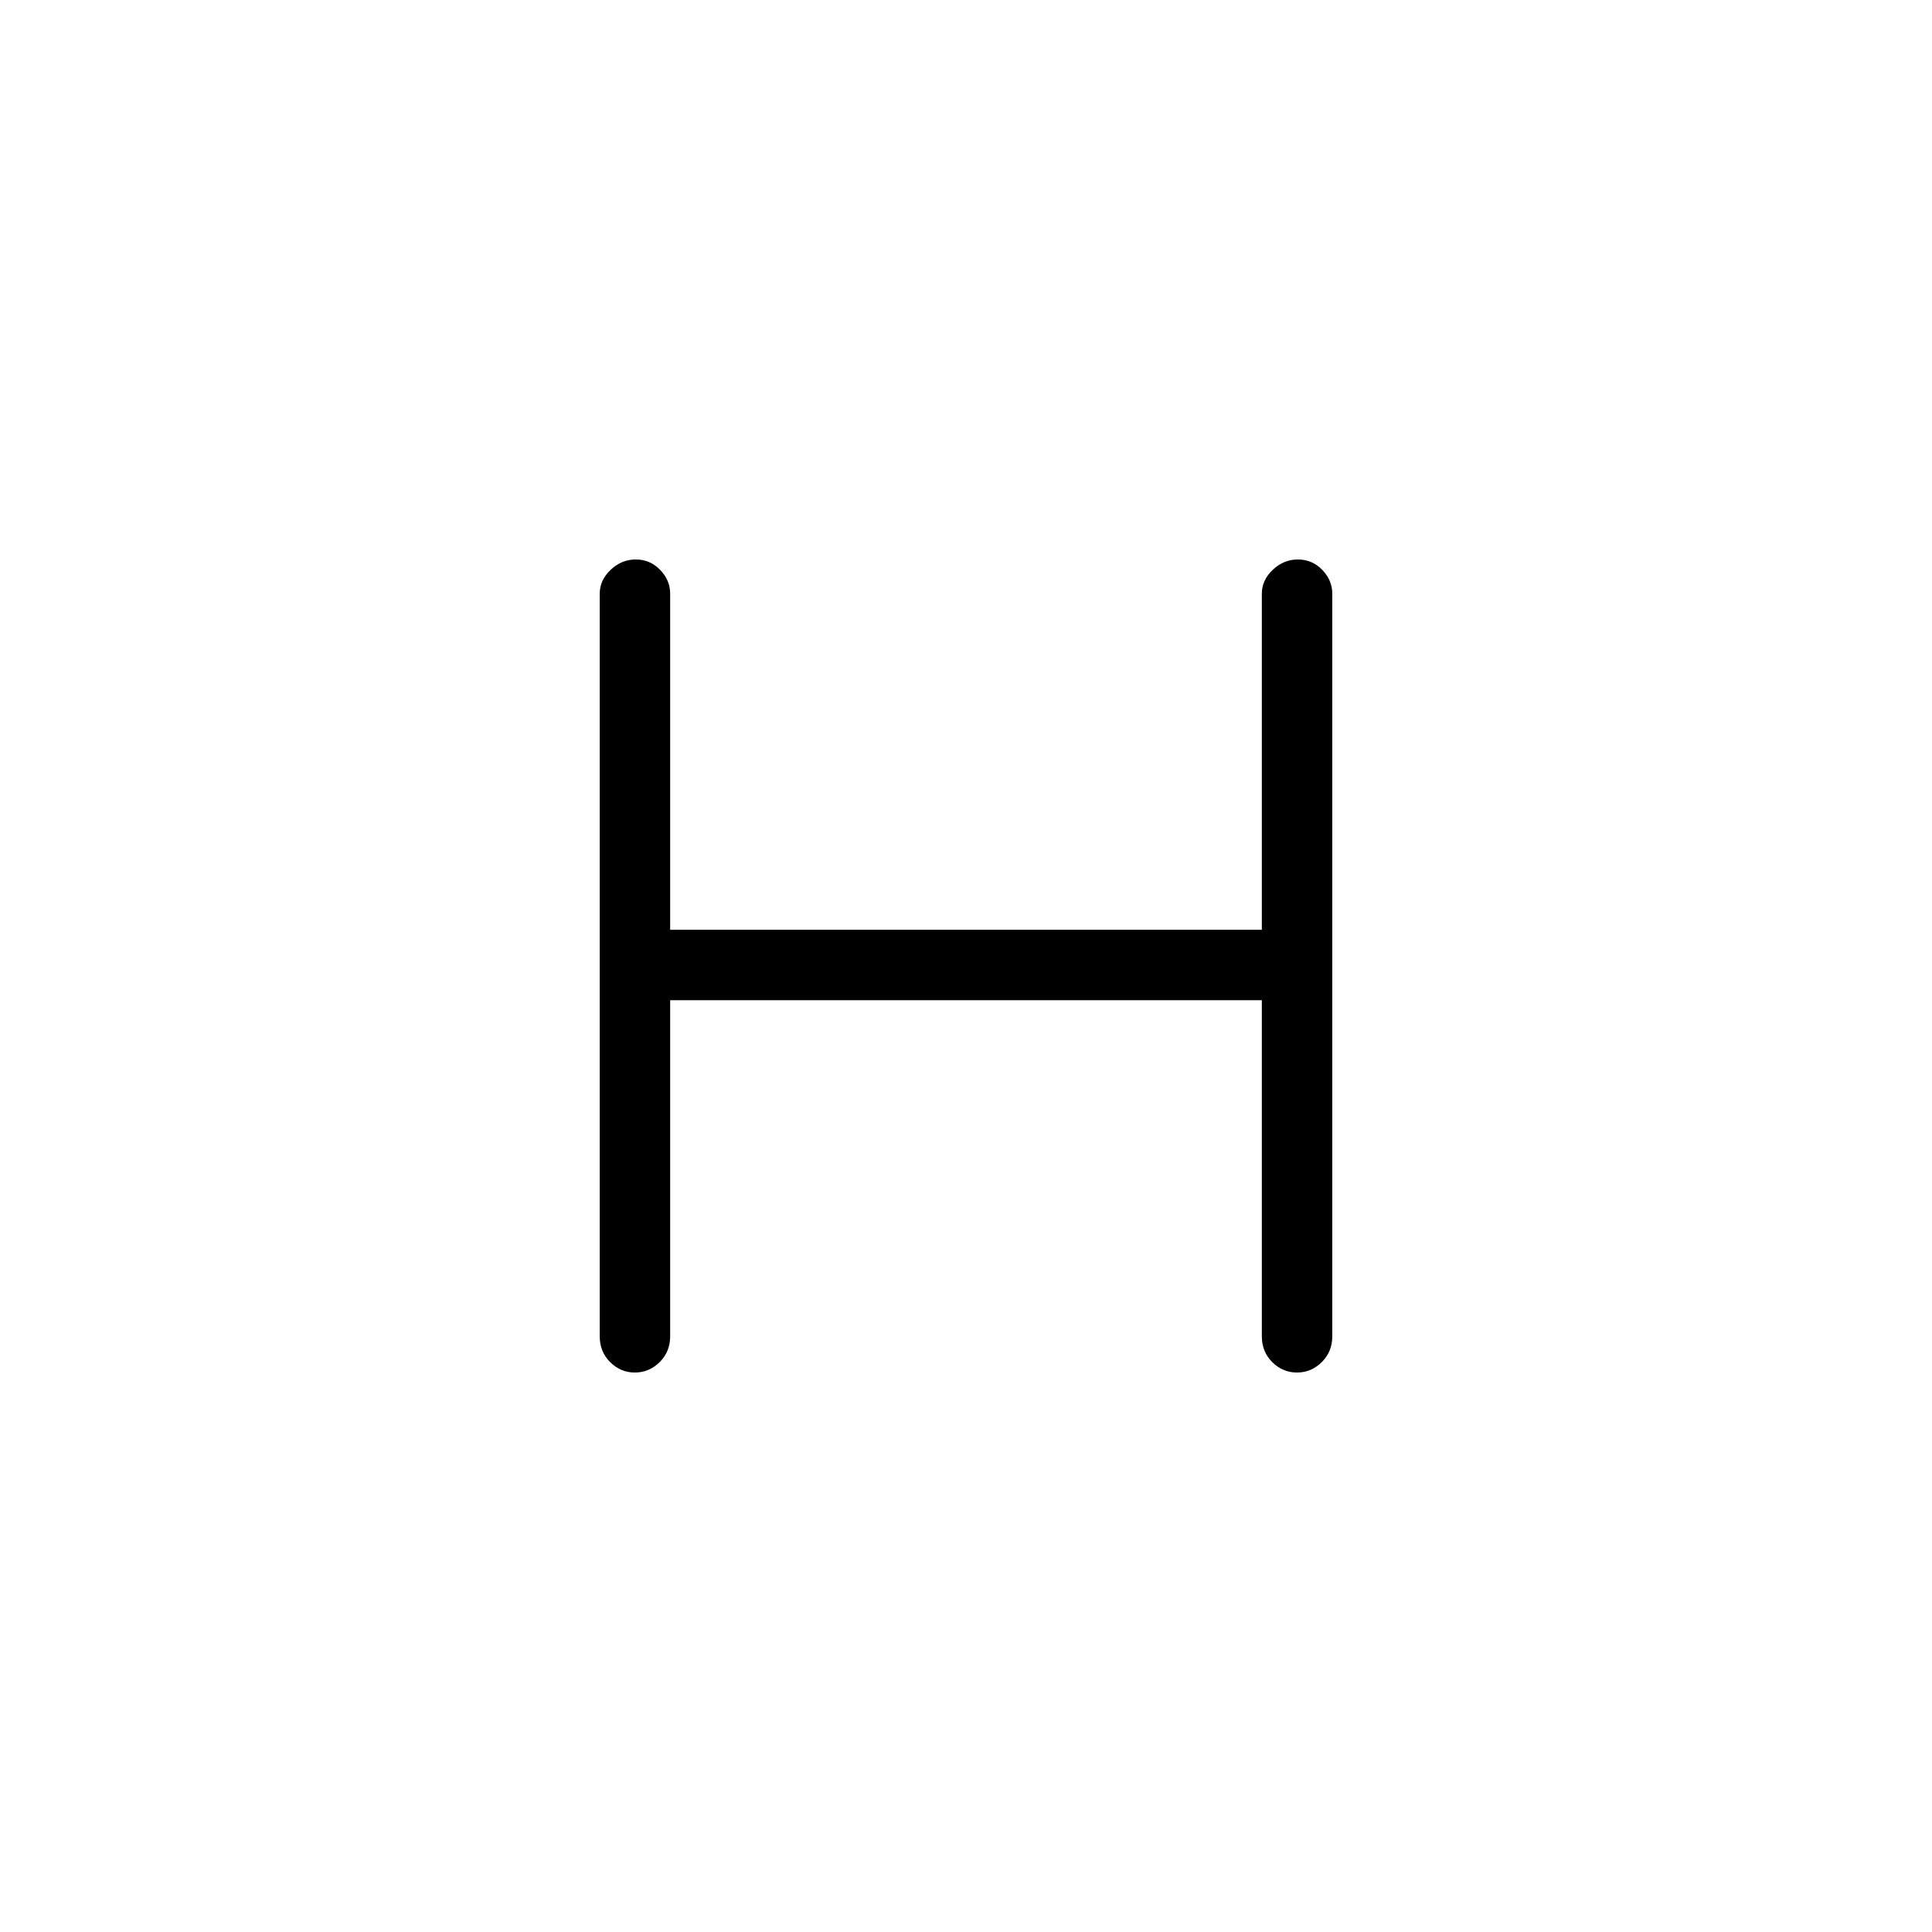 <svg xmlns="http://www.w3.org/2000/svg" height="48" viewBox="0 -960 960 960" width="48"><path d="M333-463v167q0 7.68-5.23 12.84T315.46-278q-7.09 0-12.28-5.16Q298-288.32 298-296v-369q0-6.7 5.41-11.85 5.41-5.15 12.5-5.15t12.09 5.15q5 5.15 5 11.85v167h294v-167q0-6.7 5.41-11.85 5.41-5.15 12.5-5.15t12.09 5.15q5 5.15 5 11.85v369q0 7.68-5.23 12.84T644.46-278q-7.09 0-12.28-5.16Q627-288.32 627-296v-167H333Z"/></svg>